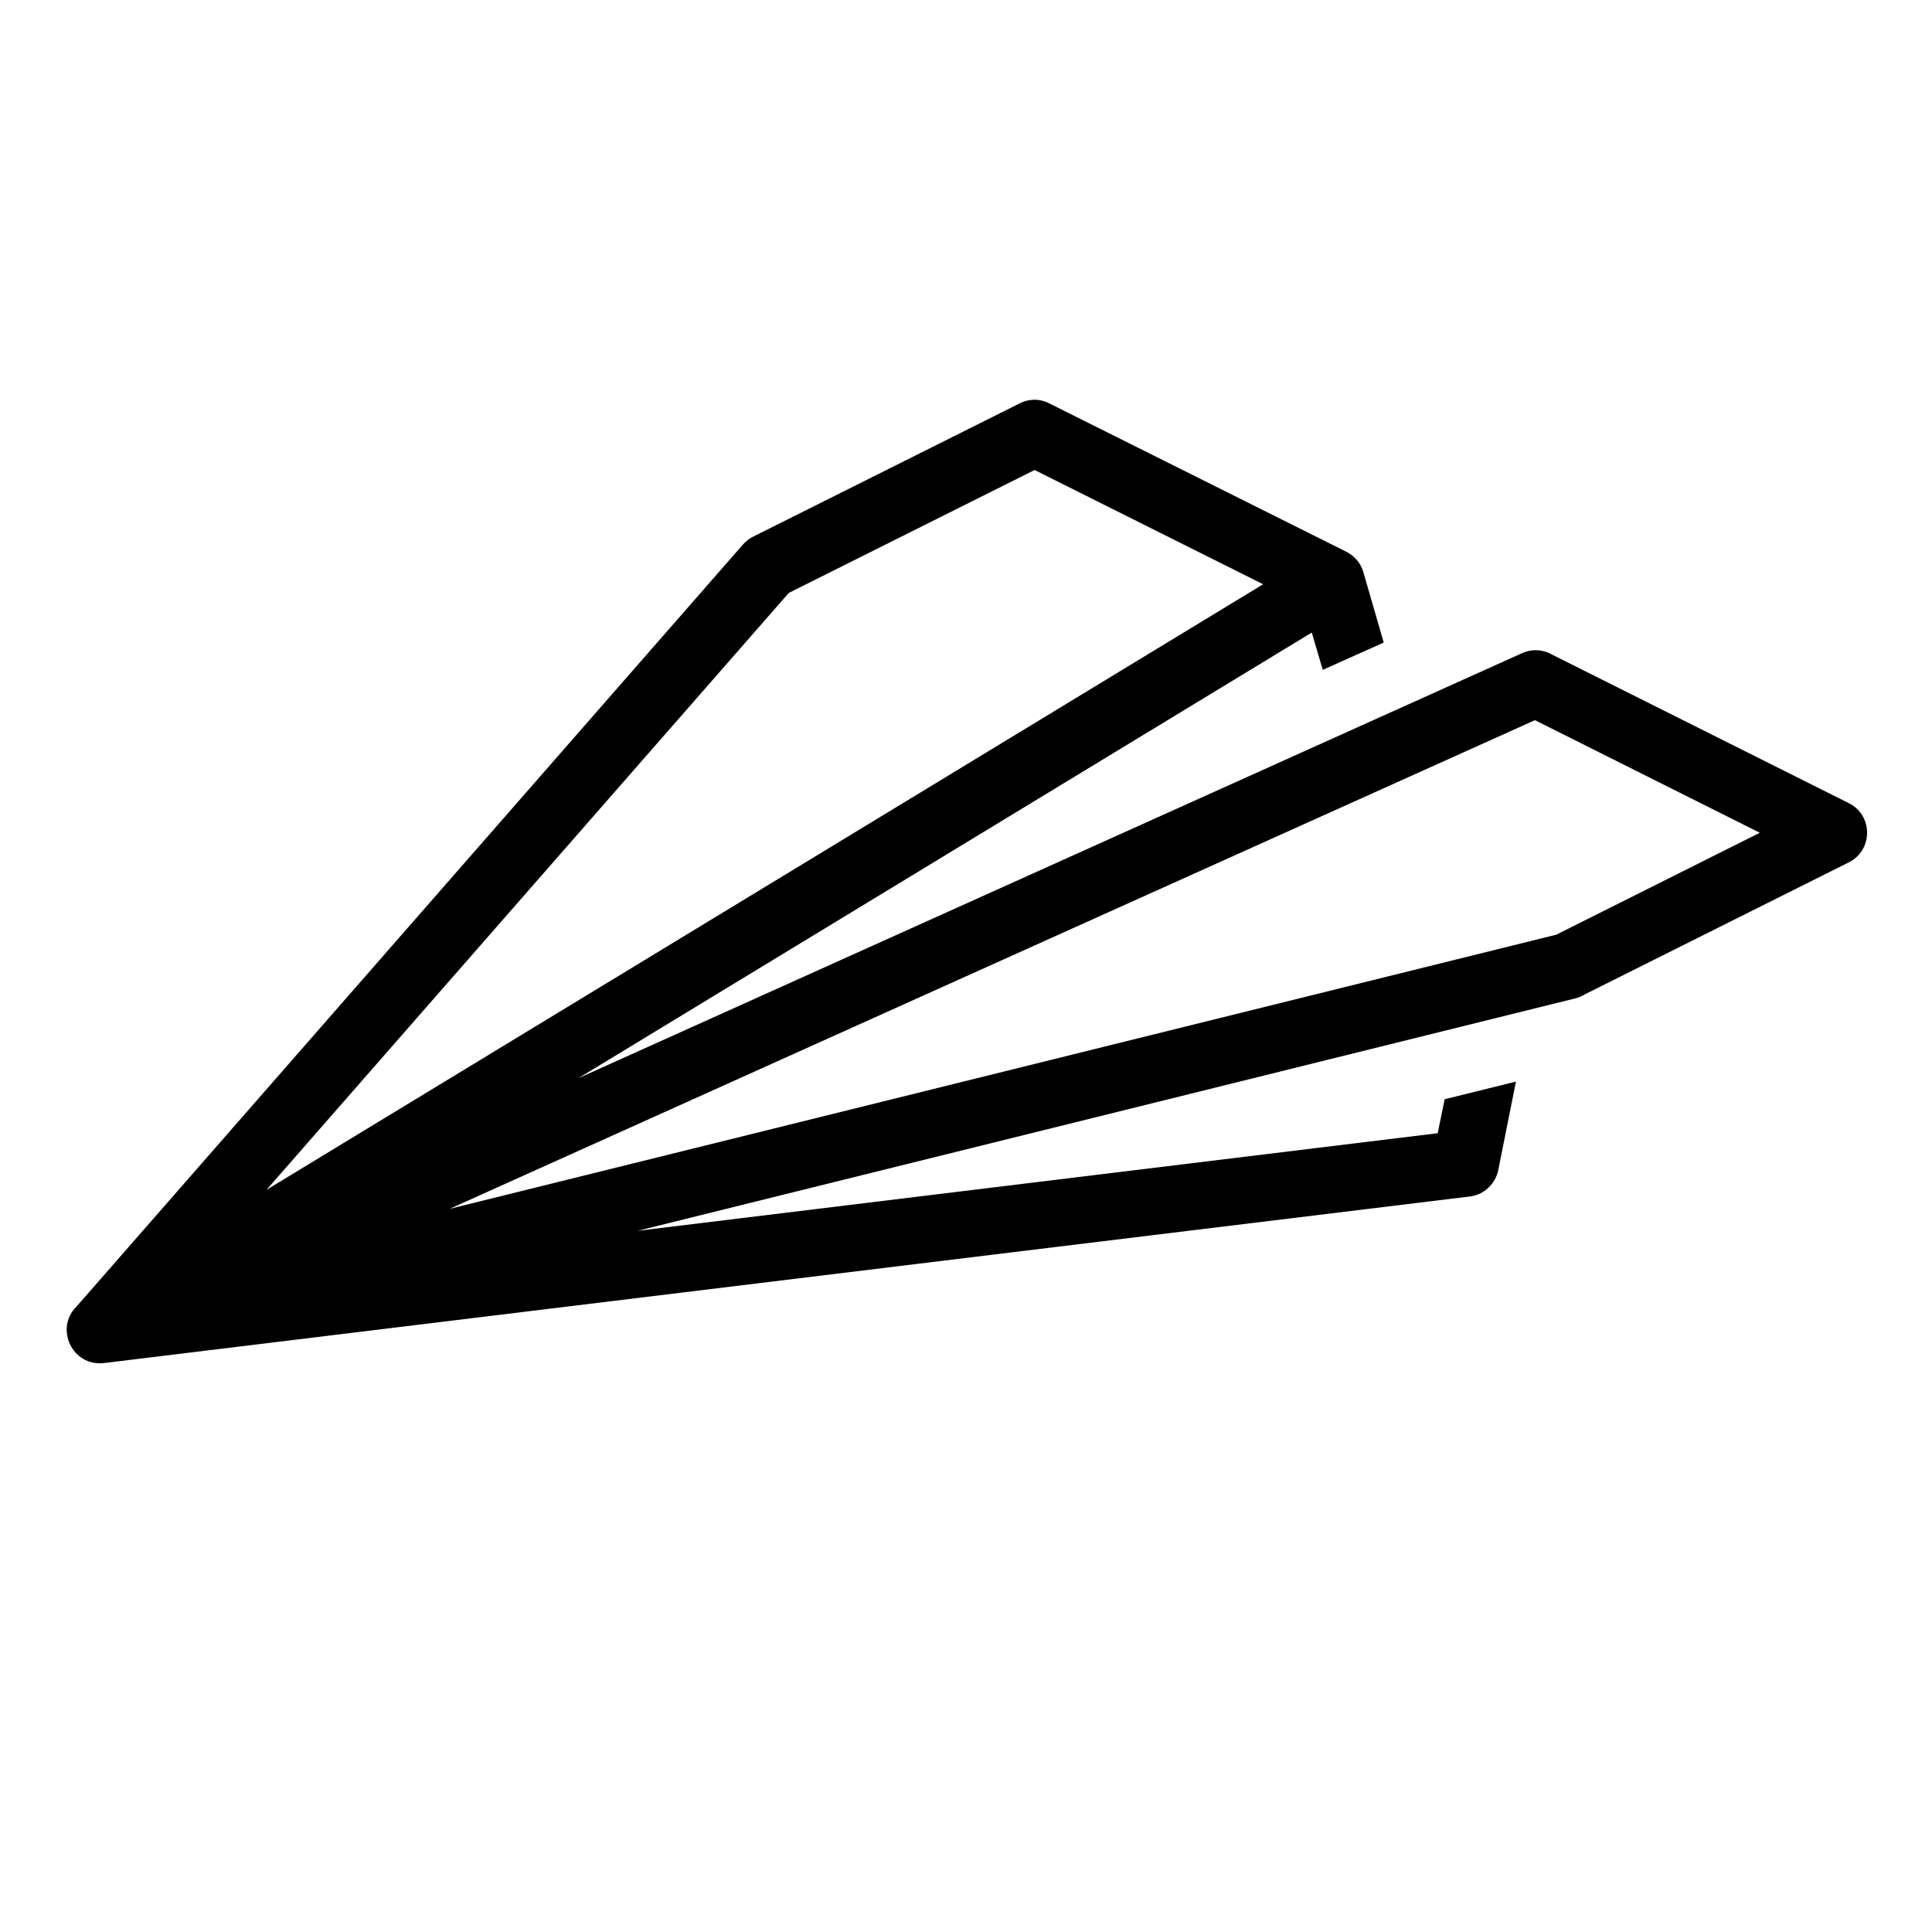 <?xml version="1.0" encoding="UTF-8"?>
<!DOCTYPE svg PUBLIC "-//W3C//DTD SVG 1.1//EN" "http://www.w3.org/Graphics/SVG/1.1/DTD/svg11.dtd">
<svg xmlns="http://www.w3.org/2000/svg" xml:space="preserve" width="580px" height="580px" shape-rendering="geometricPrecision" text-rendering="geometricPrecision" image-rendering="optimizeQuality" fill-rule="nonzero" clip-rule="nonzero" viewBox="0 0 5800 5800" xmlns:xlink="http://www.w3.org/1999/xlink">
	<title>paper_jet icon</title>
	<desc>paper_jet icon from the IconExperience.com I-Collection. Copyright by INCORS GmbH (www.incors.com).</desc>
	<path id="curve0" d="M800 3572l2992 -1818 -686 -343 -738 369 -1568 1792zm3138 -1673l-2202 1338 2833 -1276c31,-14 65,-11 92,5l889 445c73,36 74,141 0,178l-794 397c-8,5 -17,9 -26,11l-2816 698 2402 -293 21 -102 214 -53 -53 265c-8,41 -42,75 -86,80l-4100 500c-95,11 -149,-104 -82,-170l2001 -2288c8,-9 18,-17 30,-23l800 -400c27,-14 60,-15 89,0l889 444c25,12 46,34 54,63l61 211 -183 82 -33 -112zm670 263c-1086,489 -2172,978 -3258,1467l3322 -823 611 -306 -675 -338z"/>
</svg>